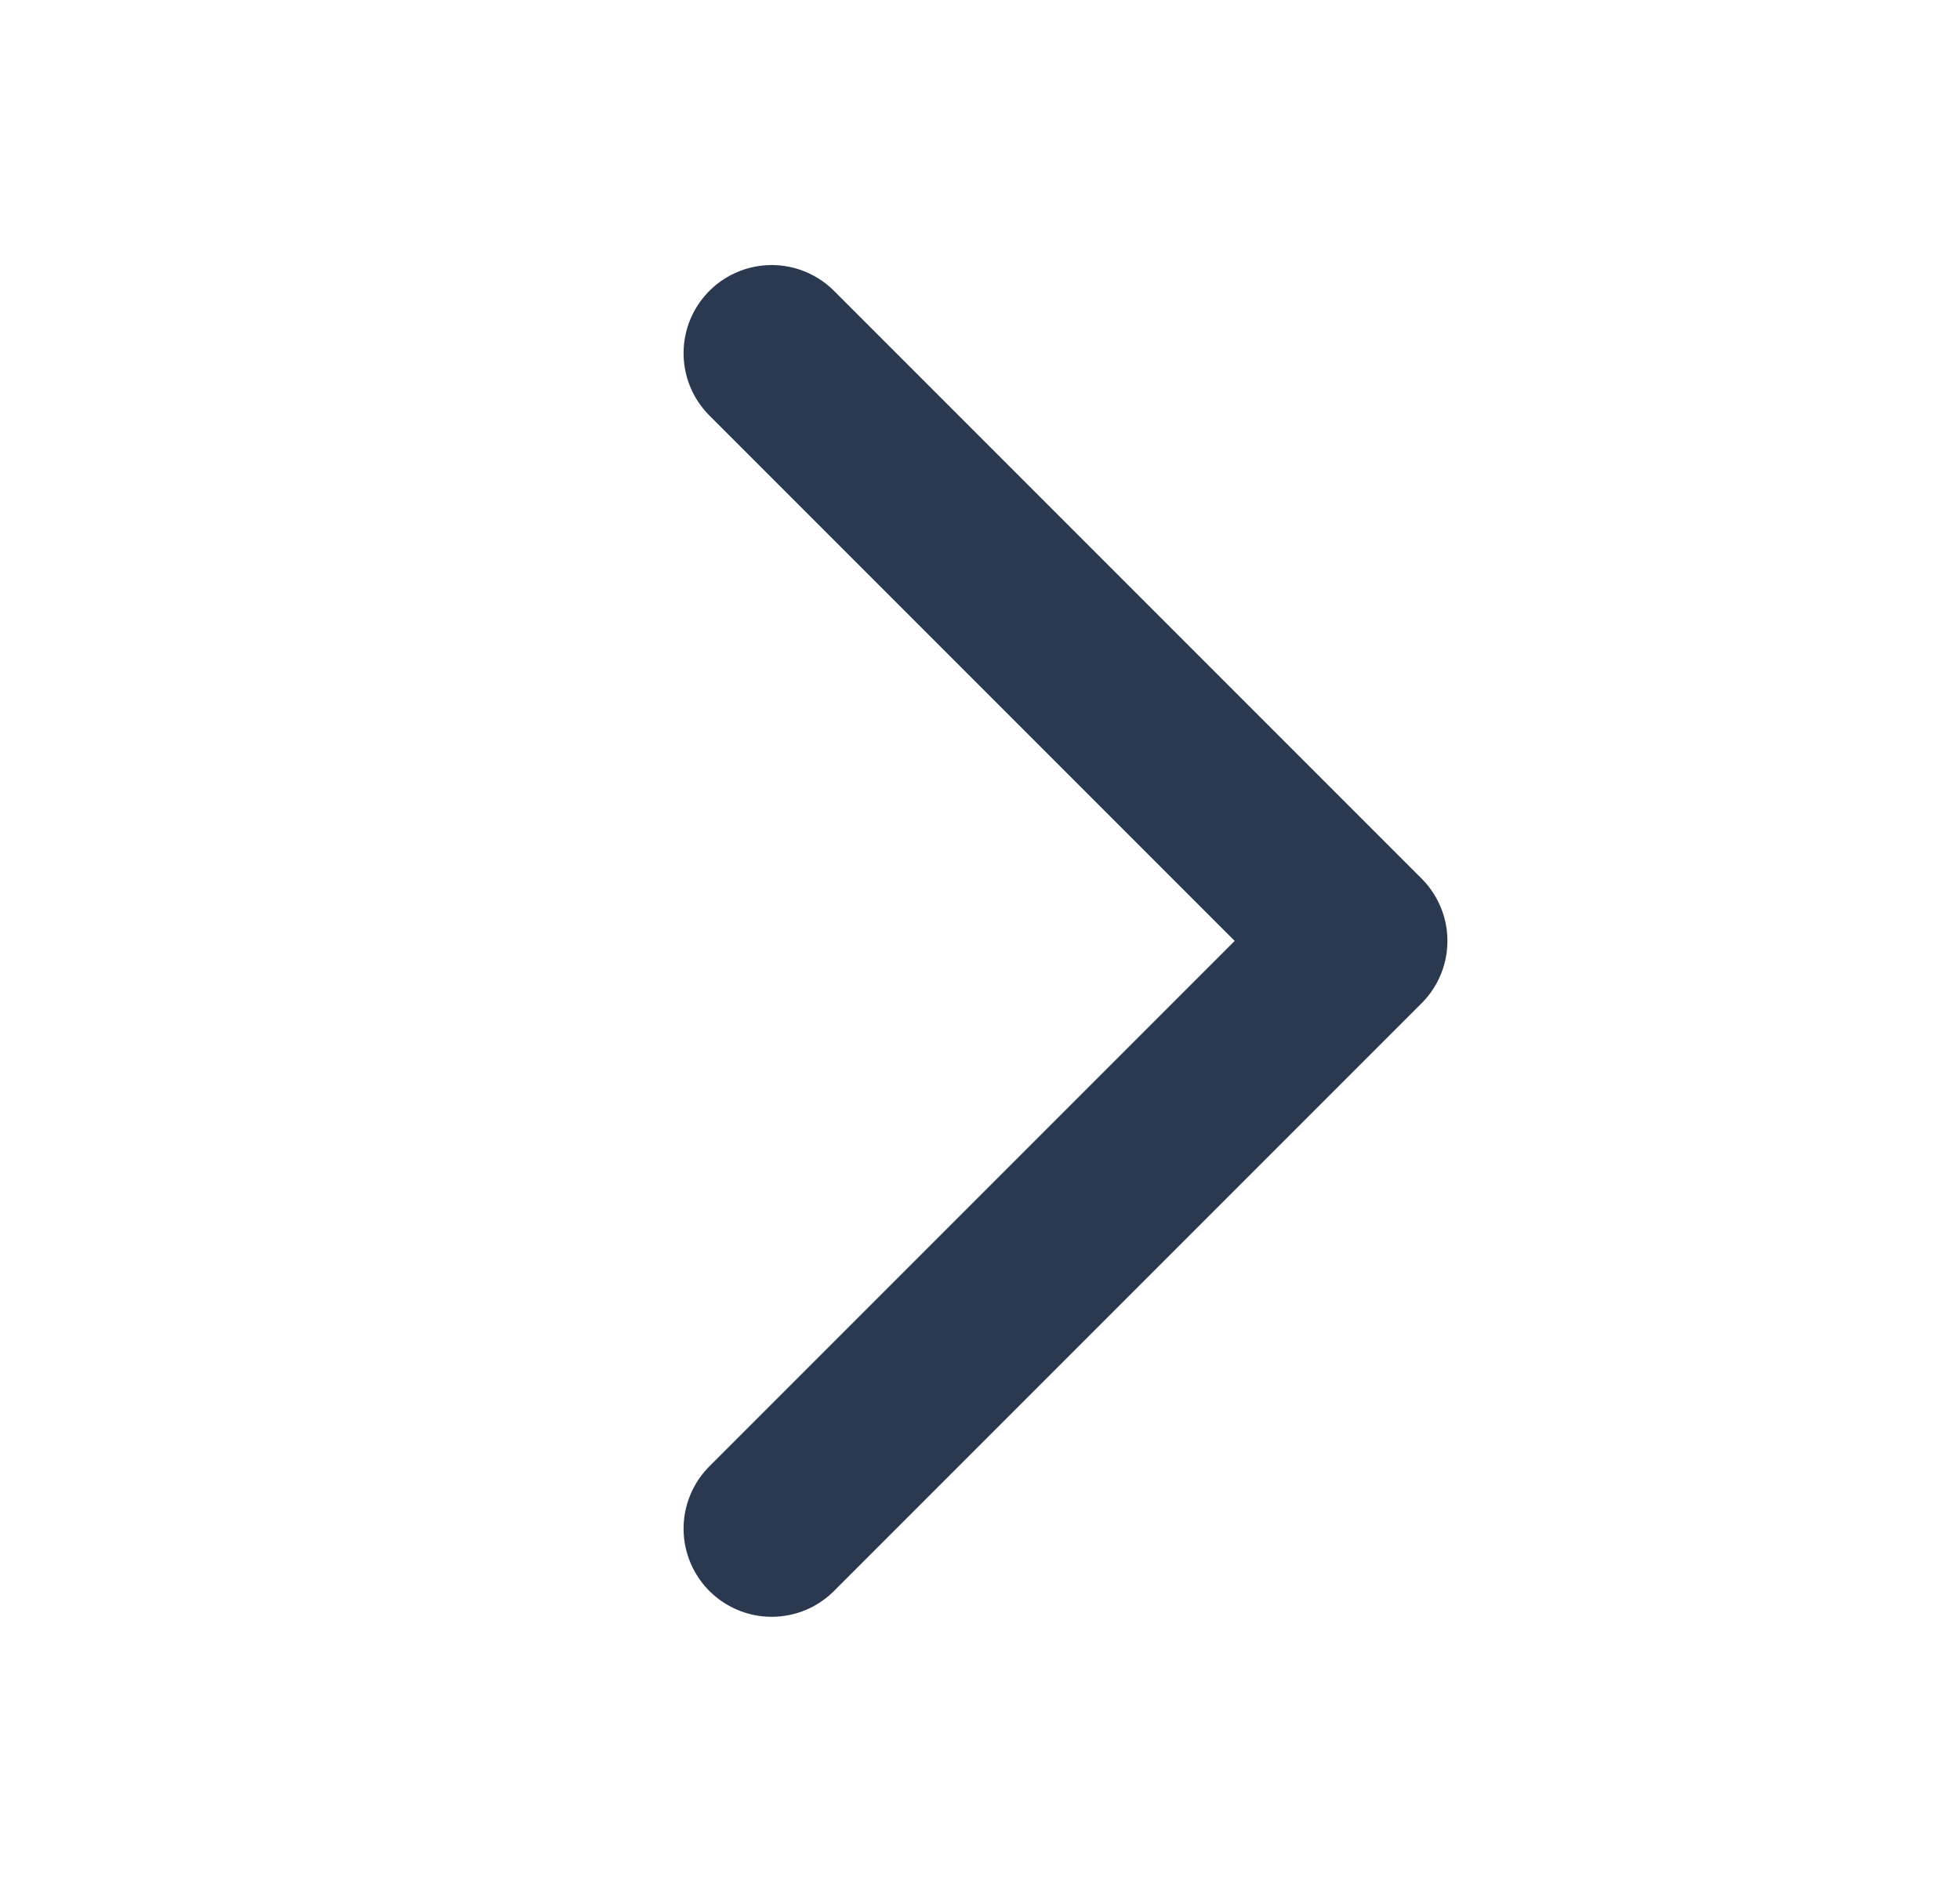 <svg width="25" height="24" viewBox="0 0 25 24" fill="none" xmlns="http://www.w3.org/2000/svg">
<g clip-path="url(#clip0_14_141)">
<path d="M9.843 4.504L17.338 11.999L9.843 19.494" stroke="#2A3950" stroke-width="2.248" stroke-linecap="round" stroke-linejoin="round"/>
</g>
<defs>
<clipPath id="clip0_14_141">
<rect width="23.983" height="23.983" fill="white" transform="translate(0.85 0.007)"/>
</clipPath>
</defs>
</svg>
